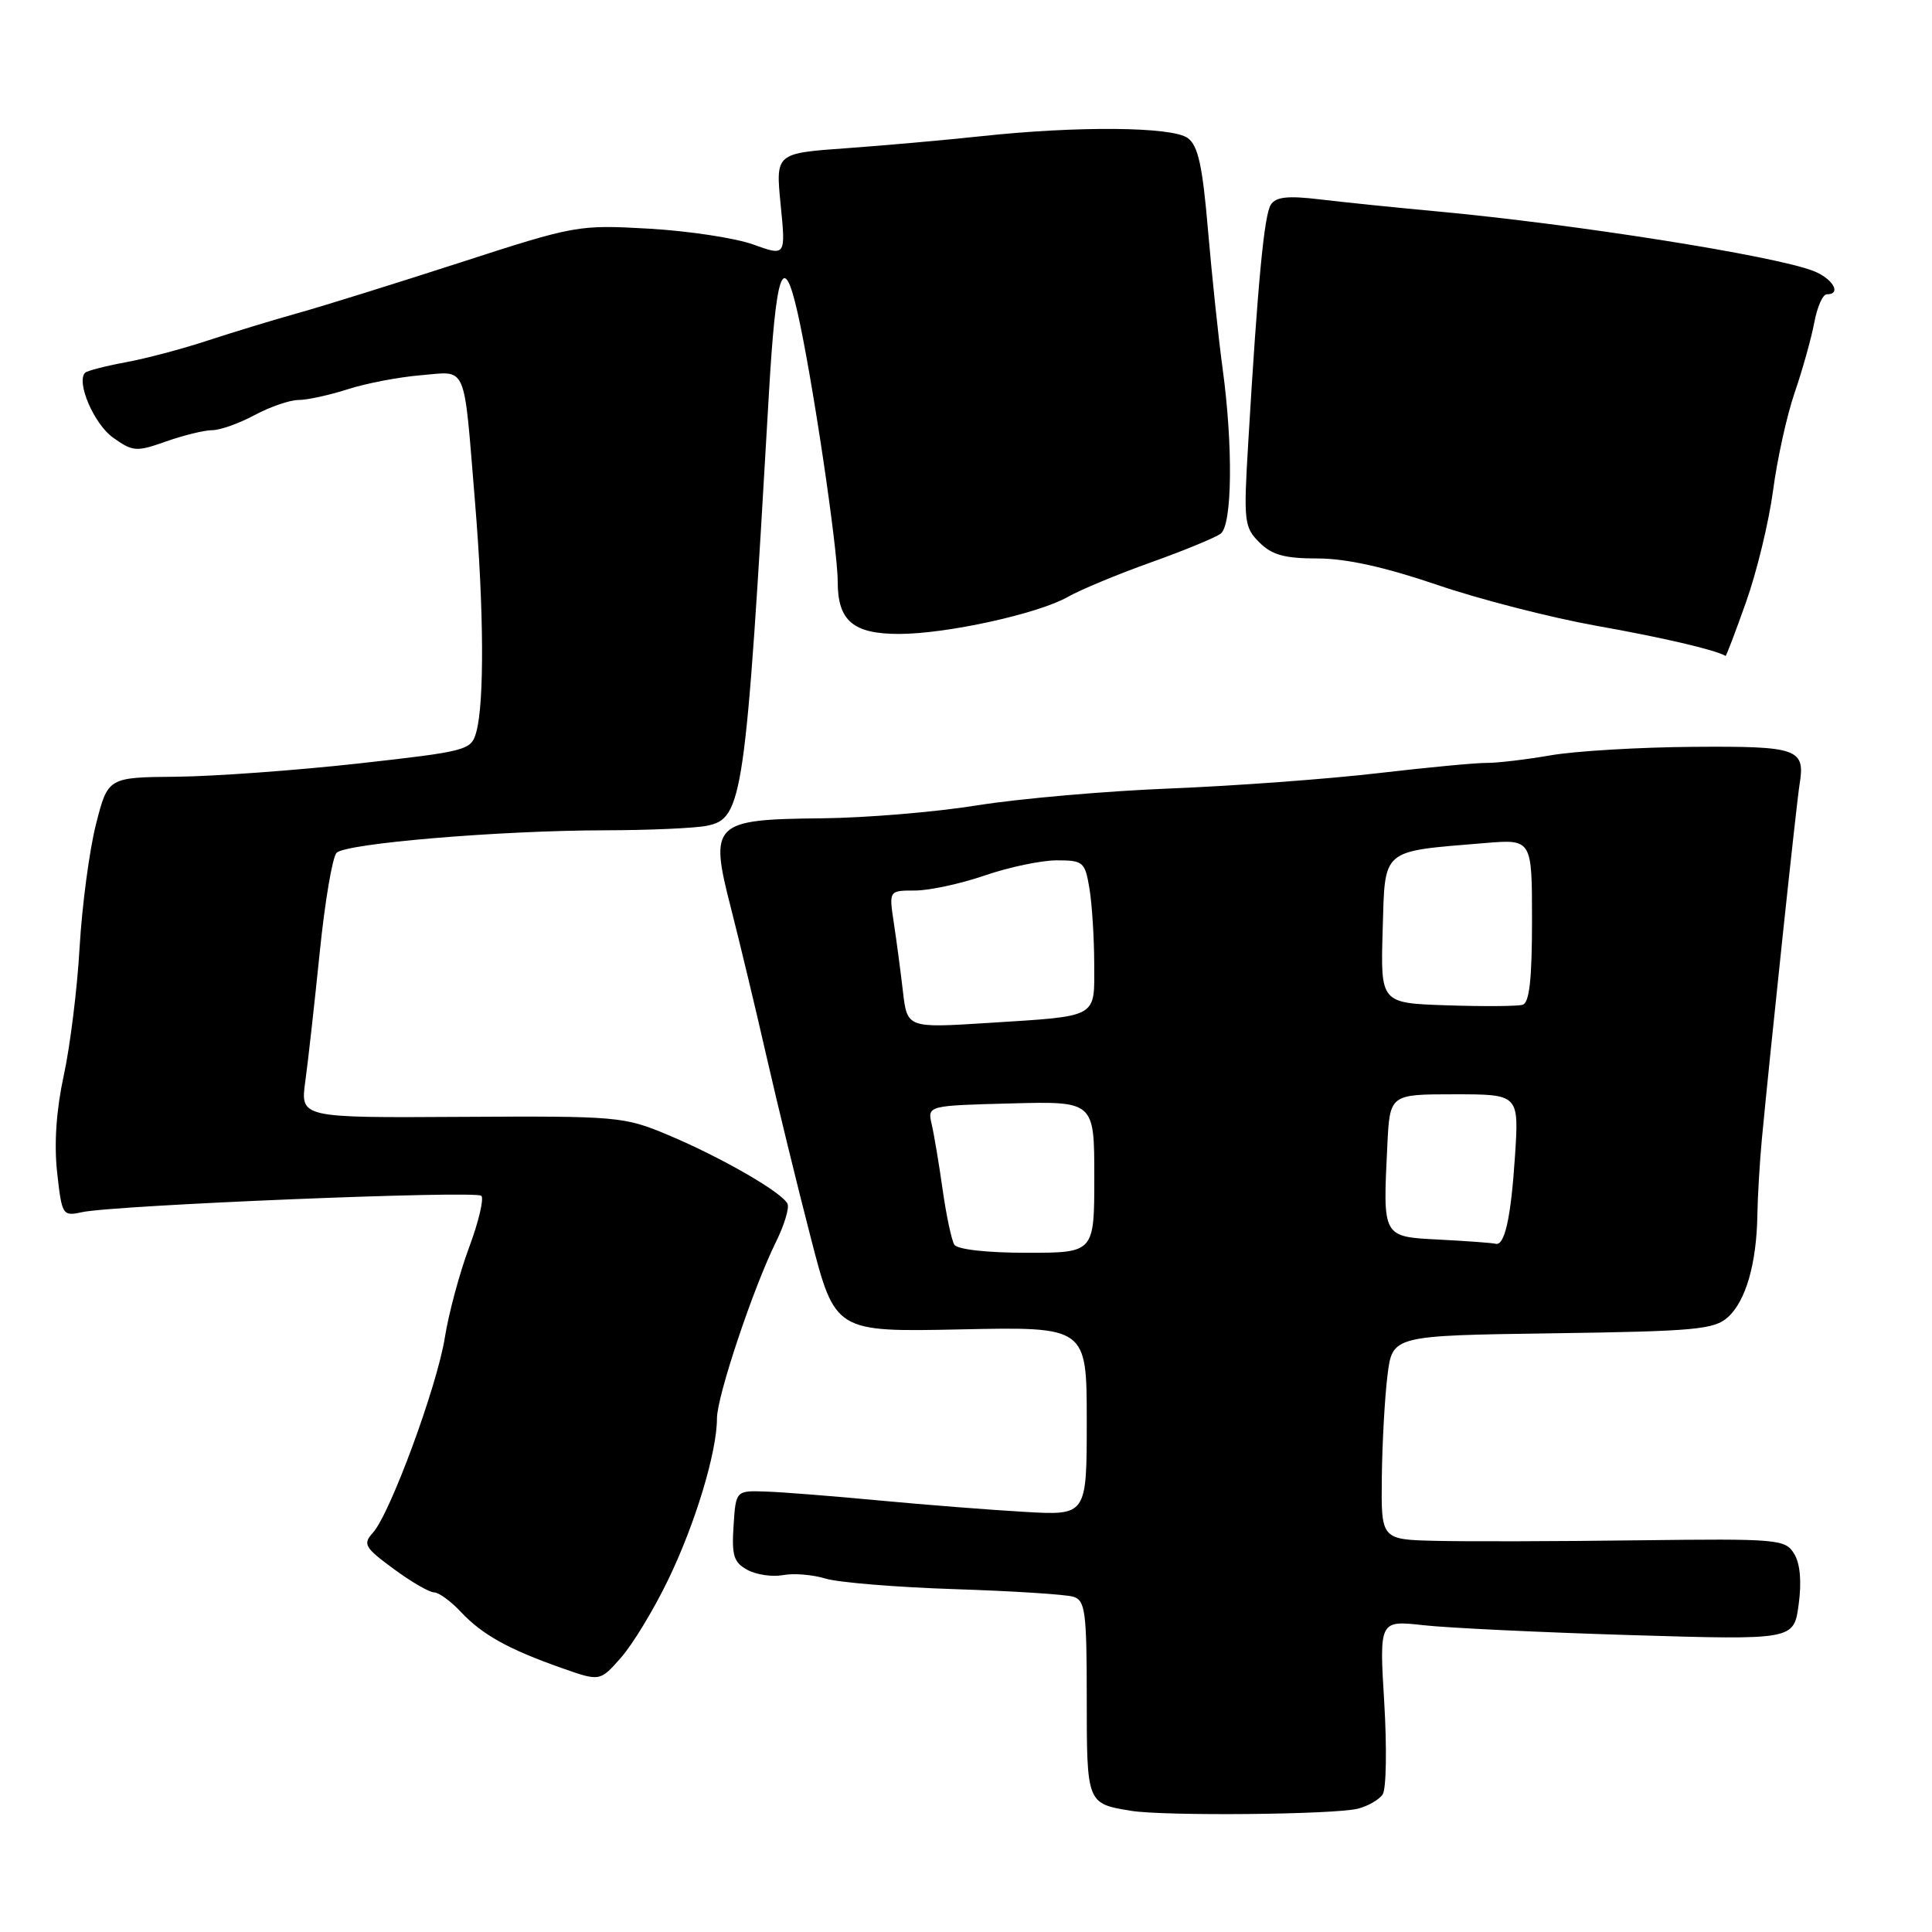 <?xml version="1.0" encoding="UTF-8" standalone="no"?>
<!DOCTYPE svg PUBLIC "-//W3C//DTD SVG 1.1//EN" "http://www.w3.org/Graphics/SVG/1.1/DTD/svg11.dtd" >
<svg xmlns="http://www.w3.org/2000/svg" xmlns:xlink="http://www.w3.org/1999/xlink" version="1.1" viewBox="0 0 256 256">
 <g >
 <path fill="currentColor"
d=" M 179.93 239.66 C 181.26 239.32 182.74 238.47 183.21 237.77 C 183.69 237.07 183.78 231.59 183.42 225.60 C 182.76 214.70 182.76 214.70 188.63 215.35 C 191.86 215.71 204.22 216.30 216.09 216.66 C 237.69 217.31 237.69 217.31 238.33 212.62 C 238.74 209.58 238.54 207.21 237.74 205.89 C 236.55 203.95 235.67 203.87 217.00 204.10 C 206.28 204.24 194.24 204.27 190.25 204.17 C 183.00 204.00 183.00 204.00 183.10 195.75 C 183.15 191.21 183.49 185.13 183.85 182.24 C 184.50 176.97 184.50 176.97 205.72 176.67 C 224.67 176.40 227.16 176.17 228.97 174.52 C 231.33 172.39 232.76 167.41 232.86 161.00 C 232.90 158.53 233.17 154.03 233.45 151.00 C 234.58 139.08 238.05 106.36 238.45 103.95 C 239.23 99.20 238.27 98.86 224.40 98.96 C 217.30 99.01 208.80 99.51 205.50 100.08 C 202.20 100.65 198.38 101.10 197.00 101.09 C 195.62 101.07 189.10 101.69 182.50 102.46 C 175.90 103.23 163.53 104.14 155.00 104.48 C 146.47 104.82 135.00 105.83 129.50 106.71 C 124.00 107.60 114.74 108.37 108.91 108.43 C 94.46 108.57 93.96 109.06 96.85 120.31 C 98.00 124.81 100.13 133.68 101.57 140.00 C 103.01 146.32 105.65 157.12 107.43 164.00 C 110.66 176.50 110.66 176.50 127.33 176.15 C 144.00 175.80 144.00 175.80 144.00 188.31 C 144.00 200.81 144.00 200.81 135.75 200.33 C 131.21 200.07 122.55 199.39 116.50 198.82 C 110.45 198.25 103.70 197.71 101.50 197.64 C 97.50 197.50 97.50 197.50 97.20 202.19 C 96.94 206.14 97.23 207.05 99.06 208.03 C 100.25 208.67 102.36 208.97 103.76 208.71 C 105.15 208.44 107.69 208.65 109.39 209.17 C 111.10 209.69 118.80 210.32 126.49 210.57 C 134.19 210.82 141.27 211.27 142.24 211.58 C 143.80 212.07 144.00 213.60 144.00 225.01 C 144.00 238.96 144.01 238.99 149.86 239.94 C 154.30 240.66 176.77 240.45 179.93 239.66 Z  M 88.50 209.40 C 92.11 201.97 95.00 192.42 95.00 187.95 C 95.00 185.03 99.79 170.69 102.83 164.54 C 103.90 162.37 104.59 160.12 104.36 159.54 C 103.77 158.07 95.60 153.36 88.50 150.38 C 82.68 147.94 81.85 147.87 61.15 147.99 C 39.80 148.12 39.80 148.12 40.45 143.31 C 40.82 140.67 41.67 132.99 42.36 126.25 C 43.04 119.51 44.05 113.55 44.60 113.00 C 45.85 111.75 66.21 110.04 80.12 110.02 C 85.97 110.01 92.06 109.74 93.66 109.42 C 98.43 108.46 98.78 106.05 101.87 52.41 C 102.82 35.87 103.79 33.08 105.68 41.41 C 107.60 49.84 111.00 72.66 111.00 77.07 C 111.00 82.26 113.04 84.00 119.12 84.00 C 125.42 84.00 137.57 81.33 141.50 79.09 C 143.15 78.15 148.10 76.09 152.50 74.52 C 156.90 72.95 161.06 71.23 161.75 70.71 C 163.28 69.54 163.40 59.10 162.00 48.82 C 161.45 44.80 160.59 36.57 160.07 30.54 C 159.34 21.95 158.76 19.30 157.38 18.29 C 155.31 16.78 142.75 16.67 130.00 18.05 C 125.33 18.55 117.29 19.27 112.14 19.64 C 102.77 20.31 102.77 20.31 103.44 27.13 C 104.12 33.95 104.12 33.95 99.81 32.40 C 97.44 31.54 91.22 30.60 86.00 30.30 C 76.66 29.77 76.24 29.84 61.00 34.78 C 52.47 37.54 42.80 40.56 39.50 41.48 C 36.20 42.40 30.80 44.05 27.50 45.13 C 24.20 46.22 19.31 47.52 16.62 48.01 C 13.94 48.51 11.54 49.13 11.28 49.39 C 10.06 50.61 12.46 56.19 14.97 57.98 C 17.61 59.86 18.06 59.89 22.02 58.49 C 24.35 57.67 27.10 57.00 28.13 57.00 C 29.16 57.00 31.69 56.10 33.74 55.00 C 35.79 53.90 38.41 53.00 39.56 53.00 C 40.70 53.00 43.64 52.36 46.07 51.58 C 48.51 50.79 52.87 49.96 55.77 49.72 C 61.99 49.21 61.40 47.83 62.94 66.50 C 64.12 80.75 64.19 93.11 63.11 97.00 C 62.44 99.42 61.95 99.55 47.46 101.17 C 39.23 102.08 28.40 102.87 23.40 102.92 C 14.30 103.00 14.30 103.00 12.71 109.25 C 11.84 112.69 10.87 120.00 10.55 125.50 C 10.24 131.00 9.29 138.65 8.45 142.50 C 7.46 147.06 7.15 151.54 7.57 155.35 C 8.20 161.03 8.29 161.18 10.86 160.62 C 15.22 159.68 63.05 157.72 63.78 158.45 C 64.15 158.82 63.42 161.91 62.15 165.31 C 60.88 168.72 59.44 174.09 58.94 177.25 C 57.91 183.71 51.70 200.57 49.41 203.10 C 48.05 204.60 48.31 205.06 52.15 207.88 C 54.48 209.60 56.90 211.00 57.52 211.00 C 58.14 211.00 59.74 212.17 61.08 213.60 C 63.89 216.60 67.39 218.55 74.45 221.03 C 79.50 222.81 79.50 222.81 82.28 219.65 C 83.81 217.92 86.61 213.31 88.50 209.40 Z  M 231.37 79.75 C 232.79 75.76 234.39 69.12 234.94 65.00 C 235.48 60.88 236.77 55.02 237.81 52.00 C 238.85 48.98 240.01 44.81 240.40 42.75 C 240.78 40.69 241.52 39.00 242.05 39.00 C 244.08 39.00 242.86 36.90 240.25 35.89 C 234.97 33.86 208.81 29.72 190.50 28.02 C 185.00 27.51 177.97 26.79 174.89 26.42 C 170.64 25.91 169.06 26.08 168.39 27.12 C 167.51 28.49 166.66 37.39 165.40 58.62 C 164.77 69.10 164.85 69.85 166.87 71.87 C 168.54 73.54 170.22 74.00 174.59 74.00 C 178.36 74.00 183.51 75.14 190.38 77.48 C 195.98 79.40 205.50 81.84 211.53 82.92 C 220.28 84.47 227.24 86.10 228.65 86.91 C 228.73 86.96 229.96 83.74 231.37 79.75 Z  M 126.45 164.92 C 126.09 164.33 125.39 161.07 124.91 157.67 C 124.43 154.28 123.78 150.38 123.46 149.00 C 122.88 146.50 122.88 146.50 133.94 146.21 C 145.00 145.92 145.00 145.92 145.00 155.96 C 145.00 166.00 145.00 166.00 136.06 166.00 C 130.75 166.00 126.85 165.56 126.45 164.92 Z  M 190.81 164.26 C 183.11 163.86 183.23 164.06 183.83 151.75 C 184.16 145.00 184.16 145.00 192.72 145.00 C 201.28 145.00 201.28 145.00 200.74 153.25 C 200.20 161.47 199.36 165.18 198.14 164.80 C 197.79 164.70 194.49 164.45 190.81 164.26 Z  M 119.64 131.36 C 119.33 128.69 118.79 124.59 118.43 122.25 C 117.79 118.00 117.79 118.00 121.24 118.00 C 123.14 118.00 127.30 117.10 130.50 116.00 C 133.70 114.90 137.98 114.00 140.03 114.00 C 143.54 114.00 143.77 114.20 144.36 117.75 C 144.70 119.81 144.98 124.28 144.99 127.68 C 145.00 135.00 145.72 134.60 130.85 135.55 C 120.21 136.22 120.21 136.22 119.64 131.36 Z  M 191.71 133.21 C 182.93 132.92 182.93 132.92 183.21 123.25 C 183.54 112.29 182.87 112.87 196.75 111.71 C 203.00 111.19 203.00 111.19 203.00 121.99 C 203.00 129.77 202.65 132.89 201.75 133.14 C 201.06 133.34 196.55 133.37 191.71 133.21 Z "/>
</g>
</svg>